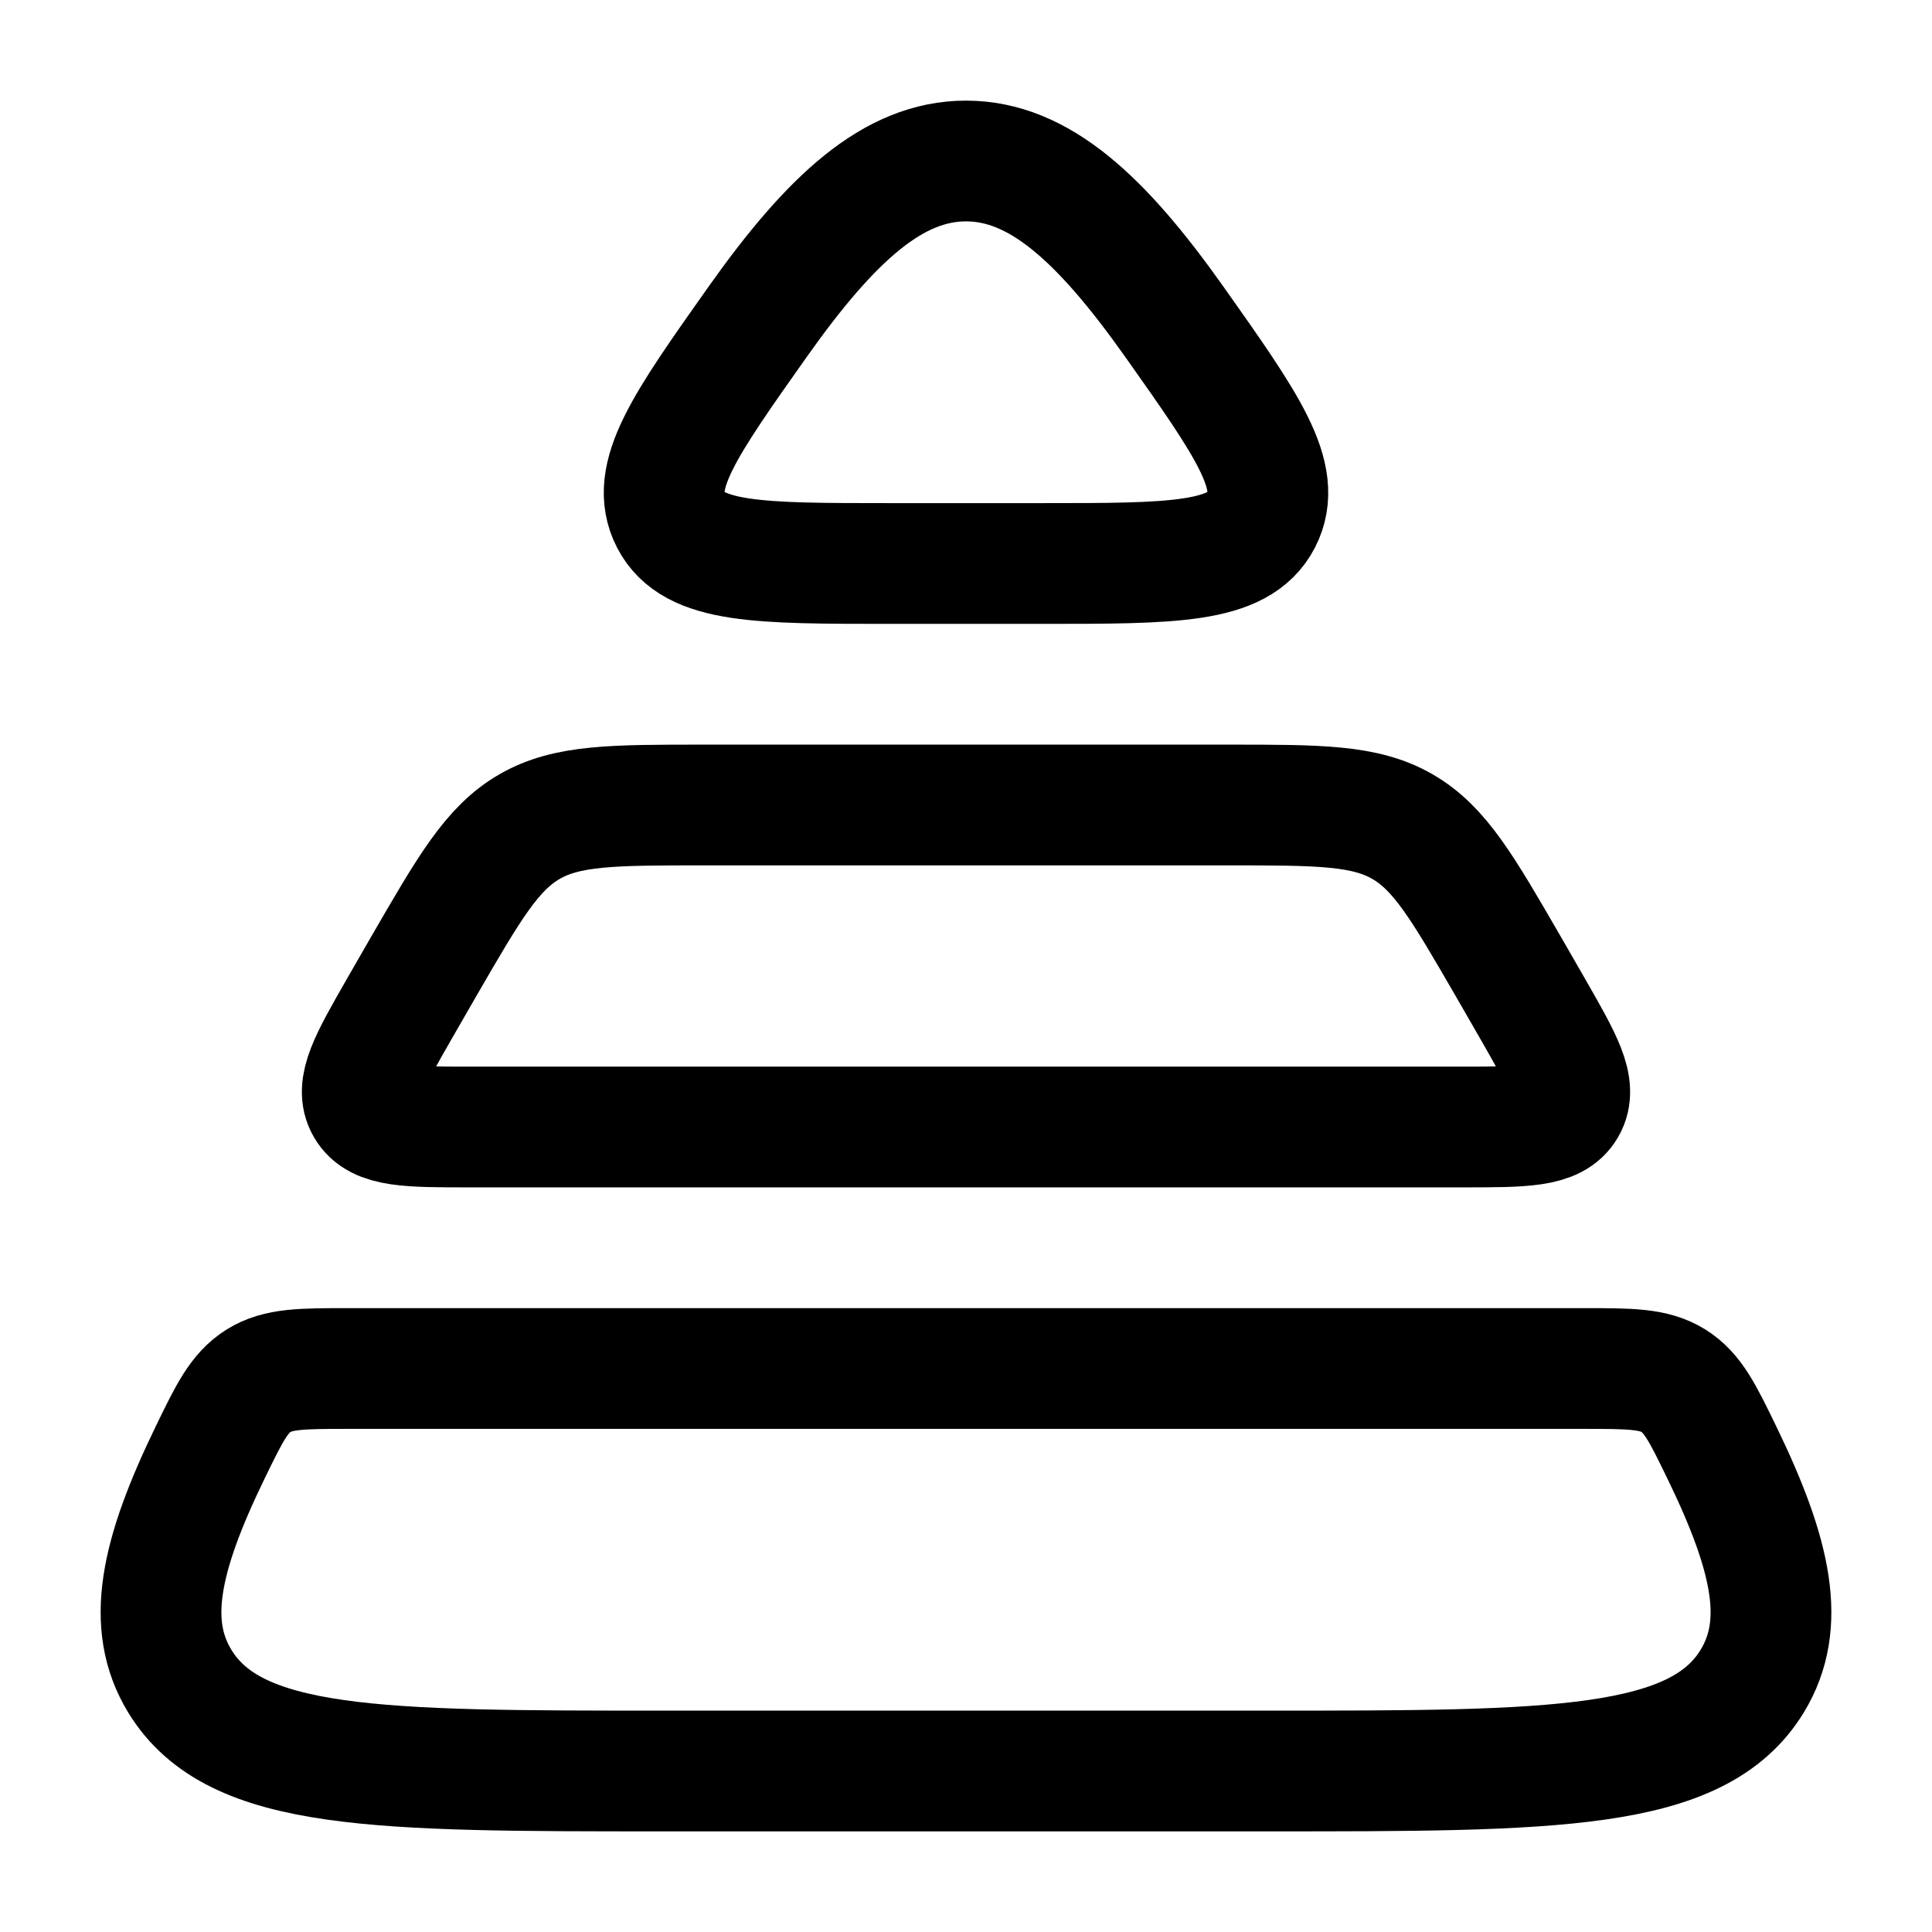 <svg width="24" height="24" viewBox="0 0 24 24" fill="none" xmlns="http://www.w3.org/2000/svg">
    <path d="M12 2C12.902 2 13.675 2.708 14.588 3.997C15.494 5.278 15.947 5.918 15.668 6.459C15.389 7 14.573 7 12.941 7H11.059C9.427 7 8.611 7 8.332 6.459C8.053 5.918 8.506 5.278 9.412 3.997C10.325 2.708 11.098 2 12 2Z" stroke="currentColor" stroke-width="1.5" stroke-linejoin="round"/>
    <path d="M5.829 14H18.171C18.928 14 19.306 14 19.451 13.751C19.596 13.502 19.409 13.177 19.036 12.526C18.936 12.351 18.835 12.177 18.735 12.003C18.169 11.025 17.887 10.537 17.421 10.268C16.955 10 16.388 10 15.252 10H8.748C7.612 10 7.045 10 6.579 10.268C6.113 10.537 5.831 11.025 5.265 12.003C5.165 12.177 5.064 12.351 4.964 12.526C4.591 13.177 4.404 13.502 4.549 13.751C4.694 14 5.072 14 5.829 14Z" stroke="currentColor" stroke-width="1.5" stroke-linejoin="round"/>
    <path d="M8.243 22H15.757C19.31 22 21.087 22 21.767 20.883C22.194 20.181 22.013 19.329 21.392 18.049C21.151 17.553 21.031 17.305 20.788 17.152C20.544 17 20.25 17 19.661 17H4.339C3.75 17 3.456 17 3.212 17.152C2.969 17.305 2.849 17.553 2.608 18.049C1.987 19.329 1.806 20.181 2.233 20.883C2.913 22 4.69 22 8.243 22Z" stroke="currentColor" stroke-width="1.5" stroke-linejoin="round"/>
</svg>
